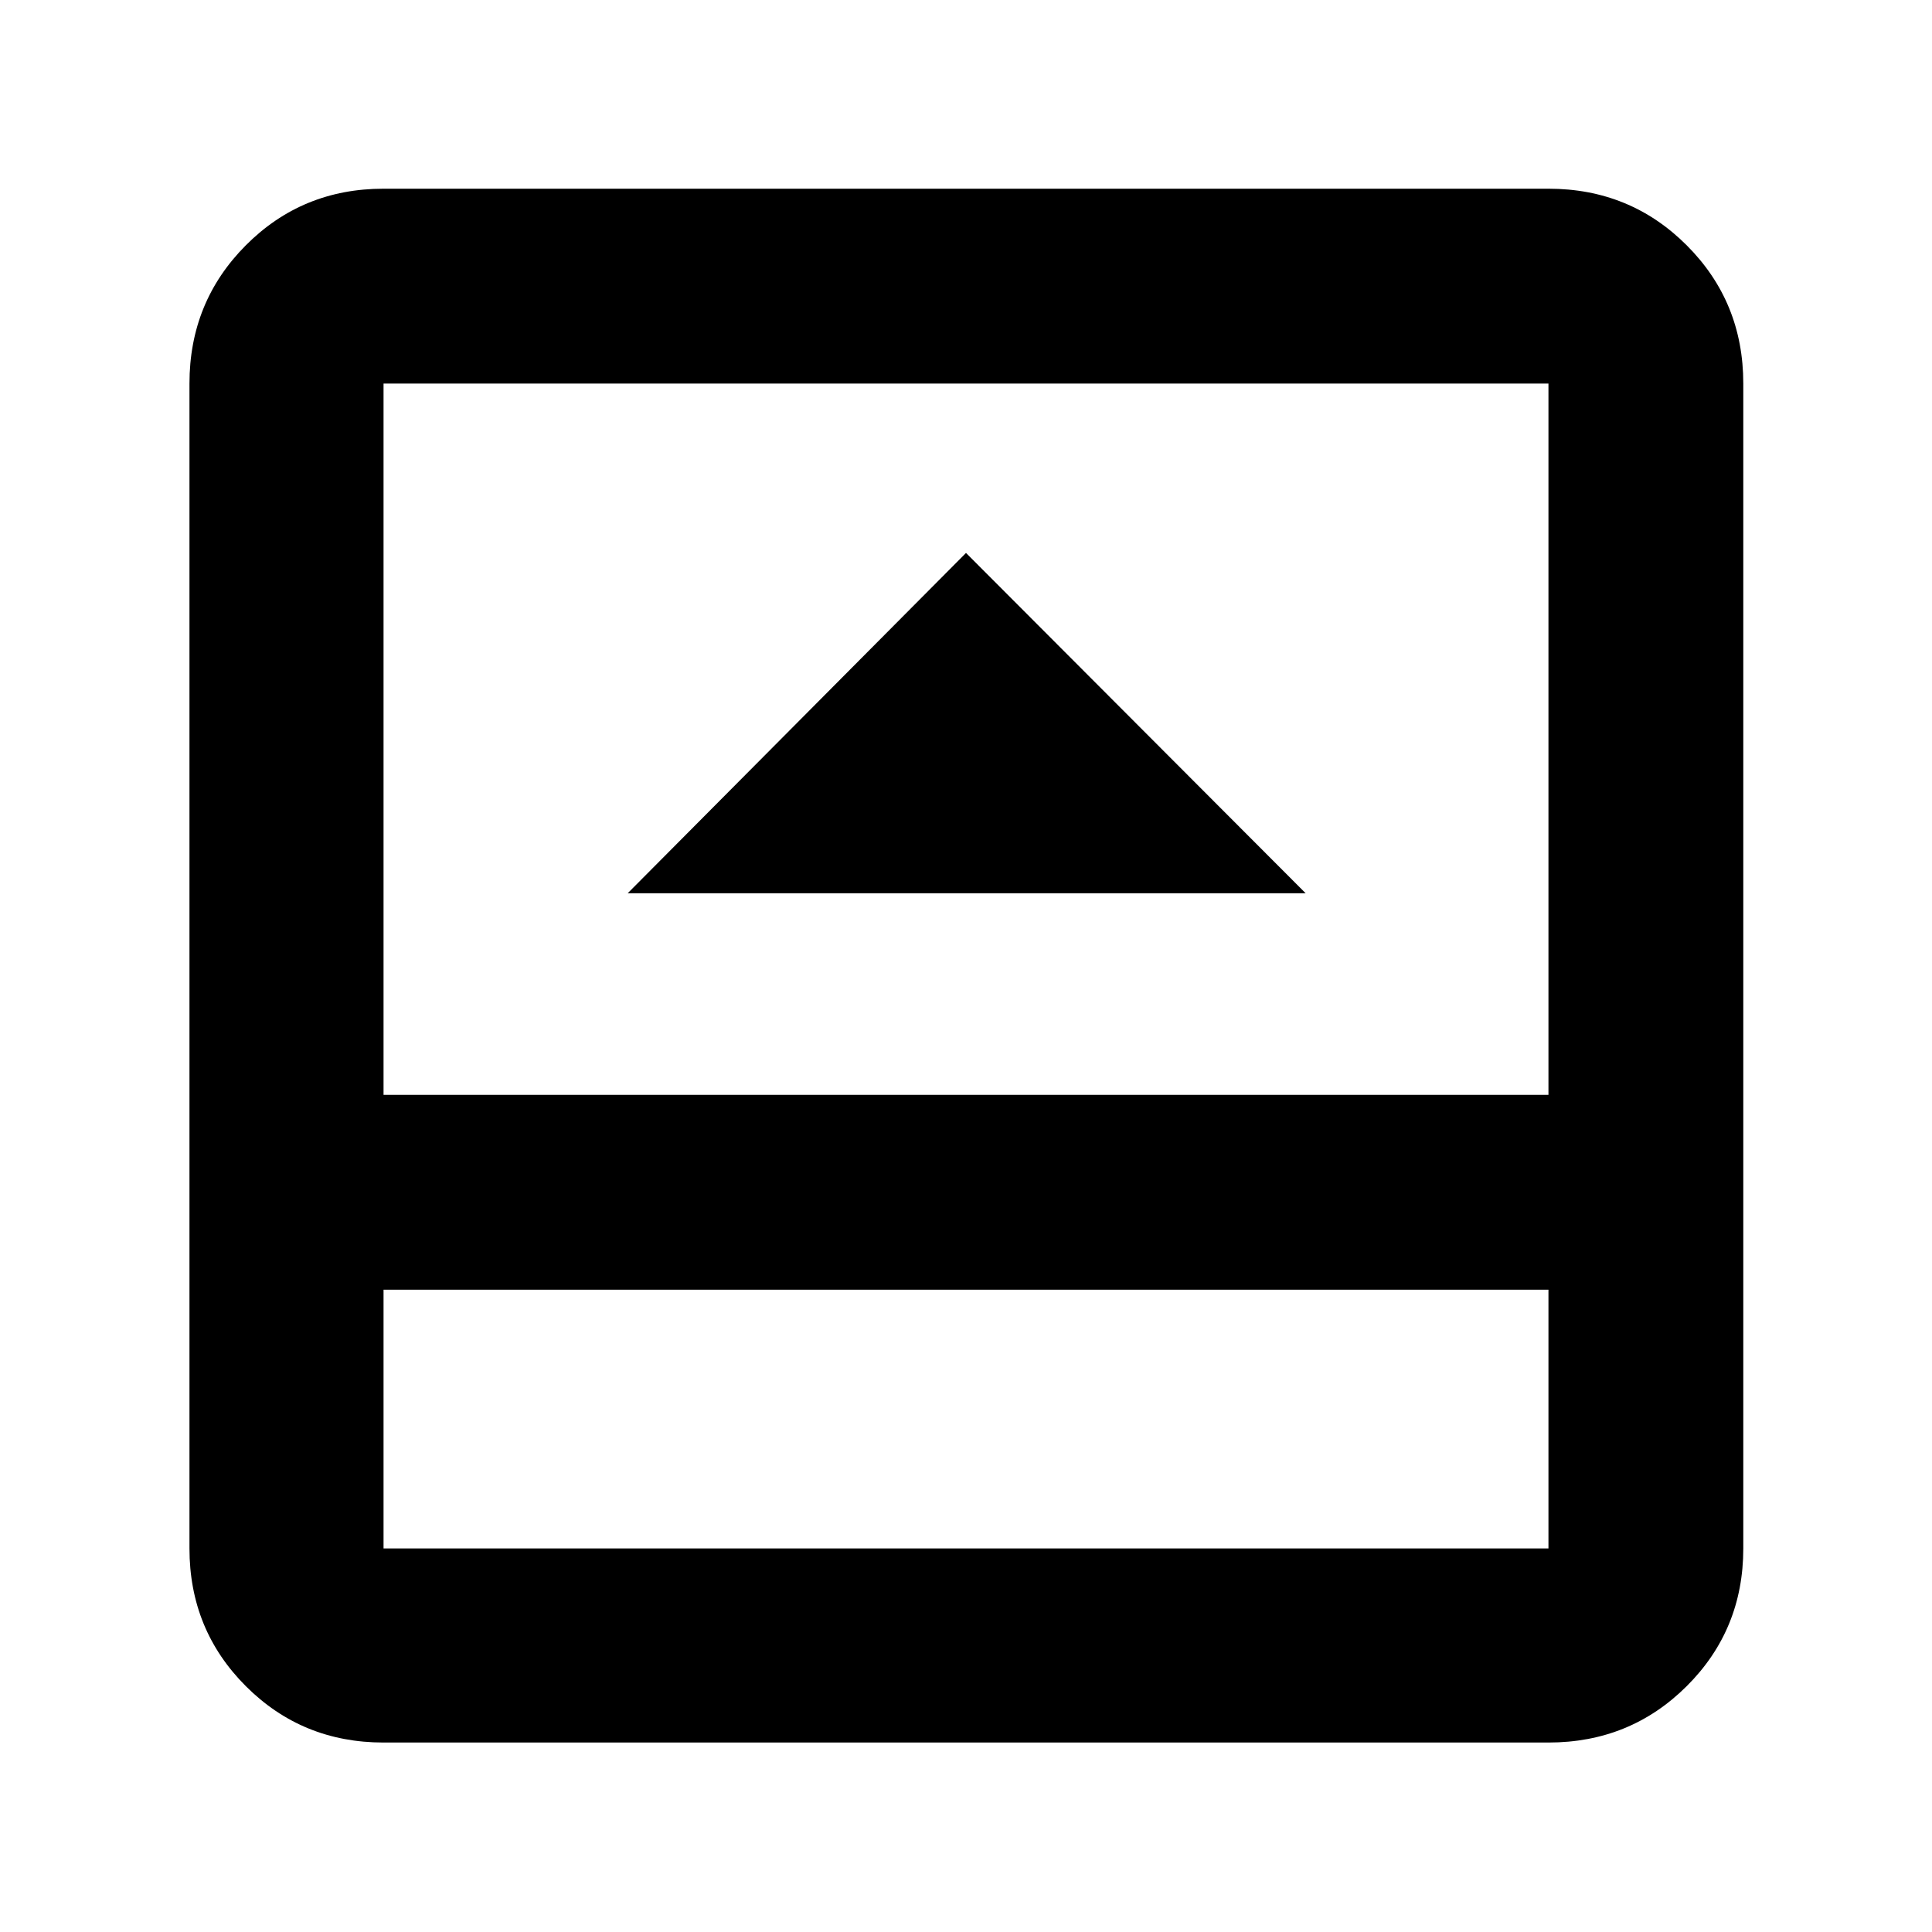 <svg xmlns="http://www.w3.org/2000/svg" height="40" viewBox="0 96 960 960" width="40"><path d="M311.899 539.854h336.868L480 370.754l-168.101 169.1ZM190.58 961.855q-40.418 0-68.426-28.009-28.009-28.008-28.009-68.426V286.58q0-40.573 28.009-68.692 28.008-28.12 68.426-28.12h578.84q40.573 0 68.692 28.12 28.12 28.119 28.12 68.692v578.84q0 40.418-28.12 68.426-28.119 28.009-68.692 28.009H190.58Zm0-225.015v128.58h578.84V736.84H190.58Zm0-96.811h578.84V286.58H190.58v353.449Zm0 96.811v128.58-128.58Z"/></svg>